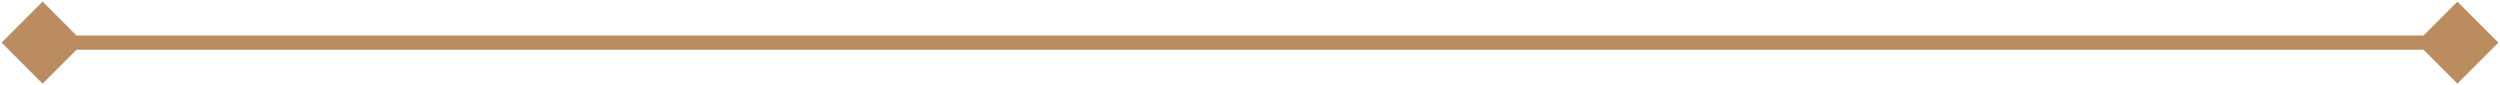 <svg width="176" height="6" viewBox="0 0 176 6" fill="none" xmlns="http://www.w3.org/2000/svg">
<path d="M0.113 3L3 5.887L5.887 3L3 0.113L0.113 3ZM175.887 3L173 0.113L170.113 3L173 5.887L175.887 3ZM3 3.5L173 3.5L173 2.5L3 2.5L3 3.5Z" fill="#BB8C5F"/>
</svg>
